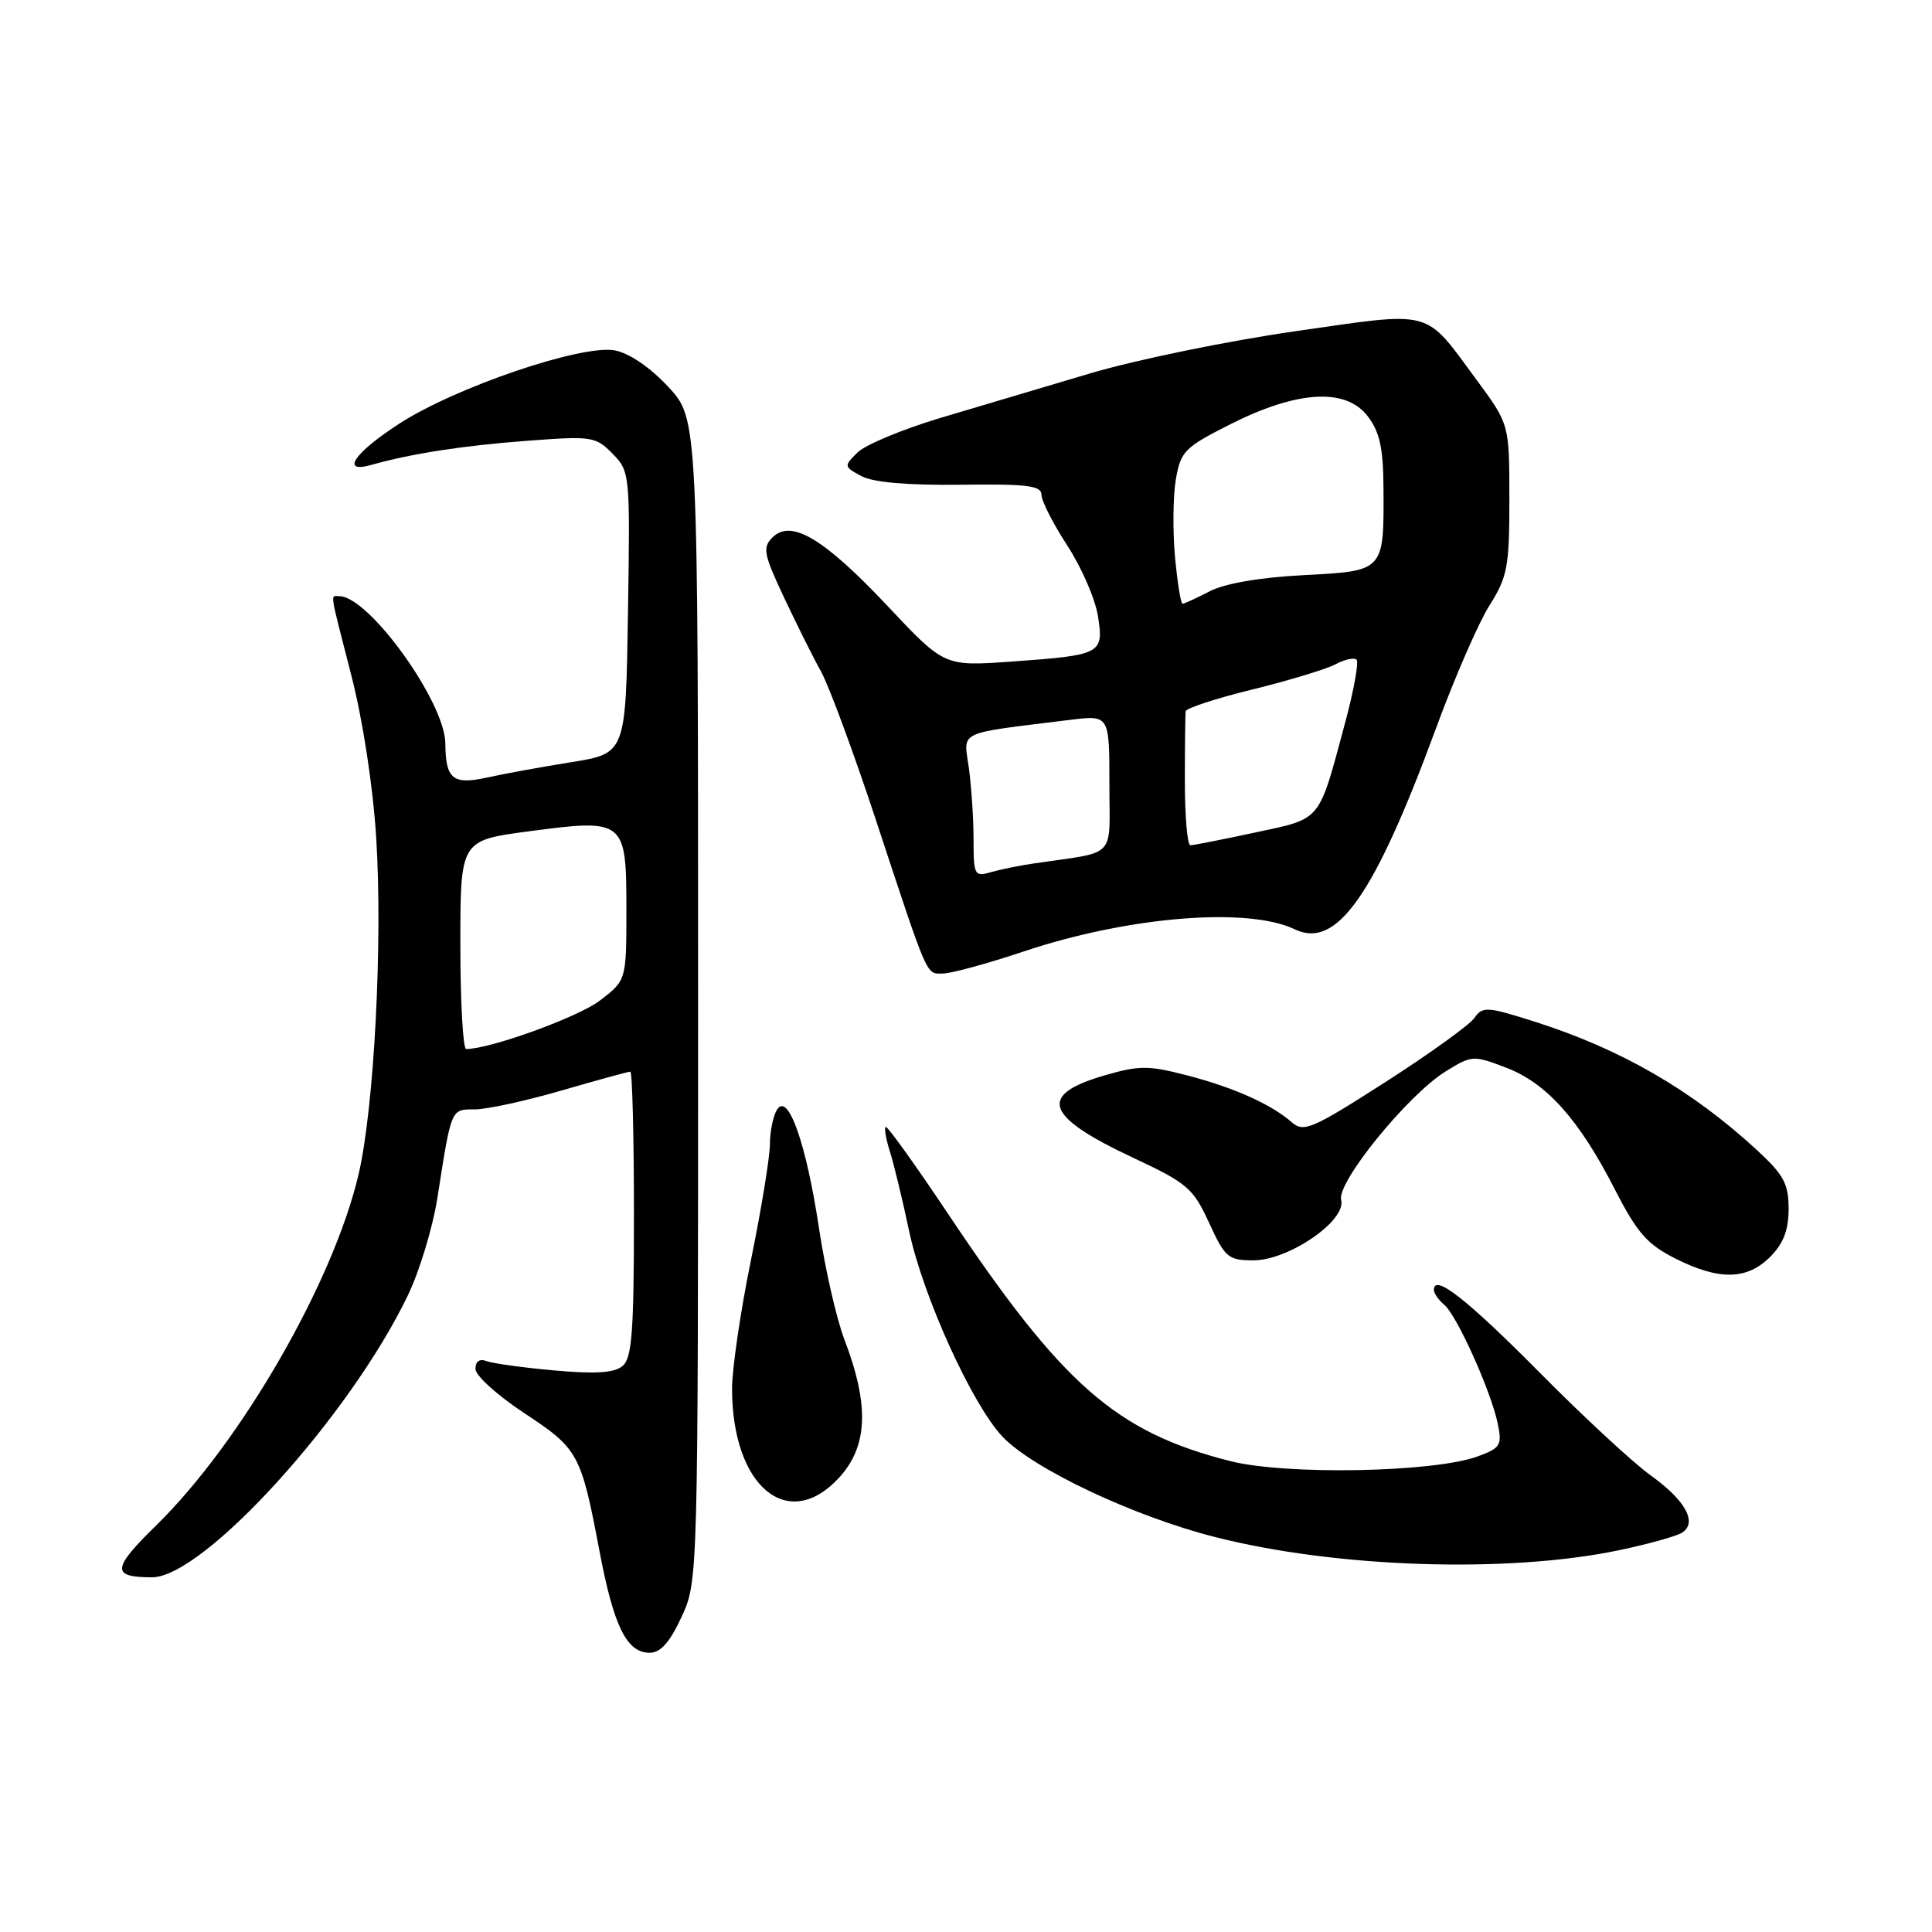 <?xml version="1.0" encoding="UTF-8" standalone="no"?>
<!DOCTYPE svg PUBLIC "-//W3C//DTD SVG 1.1//EN" "http://www.w3.org/Graphics/SVG/1.1/DTD/svg11.dtd" >
<svg xmlns="http://www.w3.org/2000/svg" xmlns:xlink="http://www.w3.org/1999/xlink" version="1.1" viewBox="0 0 256 256">
 <g >
 <path fill="currentColor"
d=" M 90.31 214.25 C 92.50 209.50 92.50 209.50 92.50 132.50 C 92.50 55.50 92.50 55.50 88.55 51.26 C 86.14 48.67 83.37 46.79 81.47 46.43 C 77.11 45.61 60.41 51.29 52.92 56.13 C 46.90 60.02 45.04 62.79 49.25 61.59 C 54.44 60.12 61.37 59.04 69.82 58.41 C 78.42 57.76 78.92 57.83 81.16 60.11 C 83.47 62.47 83.50 62.75 83.21 81.17 C 82.92 99.83 82.92 99.83 75.71 100.99 C 71.74 101.63 66.71 102.54 64.53 103.03 C 60.00 104.02 59.04 103.24 59.01 98.50 C 58.96 93.01 48.87 79.00 44.97 79.00 C 43.75 79.00 43.59 77.93 46.56 89.52 C 48.08 95.44 49.42 104.19 49.85 111.00 C 50.72 124.83 49.58 146.70 47.53 155.53 C 44.22 169.80 31.97 191.07 20.72 202.10 C 14.81 207.88 14.72 209.00 20.15 209.00 C 26.98 209.00 46.37 187.63 54.04 171.65 C 55.59 168.44 57.36 162.59 57.97 158.65 C 59.83 146.76 59.73 147.00 62.91 147.00 C 64.49 147.00 69.66 145.88 74.40 144.50 C 79.15 143.12 83.25 142.00 83.52 142.00 C 83.78 142.00 84.00 150.49 84.00 160.88 C 84.00 176.53 83.74 179.97 82.48 181.01 C 81.39 181.92 78.88 182.08 73.45 181.59 C 69.31 181.22 65.27 180.66 64.46 180.35 C 63.55 180.00 63.00 180.39 63.00 181.39 C 63.00 182.27 65.91 184.90 69.46 187.24 C 76.65 191.98 76.98 192.58 79.43 205.50 C 81.32 215.50 83.04 219.00 86.08 219.00 C 87.53 219.00 88.74 217.64 90.31 214.25 Z  M 214.50 205.42 C 218.35 204.61 222.11 203.57 222.86 203.10 C 224.97 201.78 223.36 198.82 218.73 195.50 C 216.42 193.85 209.80 187.72 204.02 181.88 C 194.37 172.14 190.00 168.72 190.00 170.91 C 190.00 171.37 190.62 172.27 191.37 172.89 C 193.04 174.28 197.56 184.32 198.46 188.63 C 199.05 191.50 198.83 191.87 195.80 192.98 C 190.01 195.11 170.41 195.48 163.00 193.60 C 147.86 189.75 140.78 183.54 125.55 160.73 C 121.23 154.26 117.54 149.13 117.35 149.32 C 117.15 149.52 117.41 150.99 117.92 152.59 C 118.43 154.19 119.58 158.94 120.47 163.15 C 122.30 171.77 128.79 186.06 132.82 190.35 C 136.82 194.59 150.12 200.89 160.94 203.65 C 176.98 207.75 199.74 208.50 214.50 205.42 Z  M 111.10 195.89 C 115.00 191.71 115.24 186.28 111.89 177.50 C 110.84 174.75 109.33 168.13 108.53 162.80 C 106.83 151.50 104.43 144.70 102.97 147.02 C 102.45 147.83 102.02 149.90 102.02 151.61 C 102.01 153.32 100.88 160.25 99.50 167.00 C 98.12 173.75 97.00 181.40 97.00 183.99 C 97.00 196.91 104.35 203.12 111.10 195.89 Z  M 234.55 166.55 C 236.32 164.77 237.00 163.00 237.00 160.17 C 237.00 156.84 236.36 155.67 232.75 152.34 C 224.17 144.45 214.84 139.05 203.52 135.43 C 197.03 133.36 196.46 133.32 195.36 134.89 C 194.71 135.82 189.39 139.65 183.54 143.40 C 173.92 149.57 172.74 150.08 171.20 148.73 C 168.46 146.33 163.52 144.11 157.32 142.50 C 152.18 141.16 150.97 141.16 146.38 142.49 C 137.43 145.09 138.41 147.91 150.21 153.44 C 157.32 156.77 158.10 157.44 160.21 162.03 C 162.33 166.65 162.74 167.00 166.09 167.00 C 170.77 167.00 178.43 161.73 177.71 159.00 C 177.10 156.68 186.56 145.05 191.57 141.96 C 195.02 139.82 195.22 139.81 199.57 141.47 C 204.94 143.52 209.26 148.36 214.00 157.65 C 216.92 163.34 218.26 164.88 221.97 166.75 C 227.78 169.68 231.47 169.62 234.55 166.55 Z  M 135.69 126.06 C 149.50 121.44 165.33 120.15 171.54 123.13 C 177.12 125.82 182.10 118.73 190.32 96.39 C 192.74 89.79 195.92 82.51 197.37 80.21 C 199.75 76.43 200.00 75.11 200.00 66.13 C 200.00 56.22 200.00 56.22 195.67 50.36 C 188.64 40.83 190.14 41.24 171.64 43.89 C 162.76 45.16 150.55 47.67 144.50 49.46 C 138.45 51.25 129.45 53.93 124.50 55.41 C 119.55 56.90 114.66 58.94 113.63 59.95 C 111.80 61.76 111.81 61.83 114.13 63.08 C 115.69 63.92 120.18 64.31 127.25 64.23 C 136.10 64.11 138.00 64.35 138.00 65.56 C 138.00 66.37 139.54 69.39 141.41 72.27 C 143.29 75.14 145.12 79.35 145.48 81.62 C 146.28 86.66 145.98 86.81 133.92 87.67 C 125.12 88.29 125.12 88.29 117.58 80.27 C 109.16 71.33 104.82 68.75 102.36 71.21 C 101.02 72.55 101.18 73.41 103.86 79.11 C 105.51 82.62 107.73 87.08 108.80 89.00 C 109.86 90.92 113.10 99.70 116.01 108.50 C 123.09 129.95 122.68 129.00 124.92 129.00 C 126.00 129.00 130.85 127.68 135.69 126.06 Z  M 61.00 125.18 C 61.00 111.36 61.00 111.36 70.03 110.16 C 82.79 108.46 83.00 108.63 83.00 120.48 C 83.00 129.90 83.00 129.90 79.47 132.59 C 76.60 134.78 64.95 139.00 61.77 139.00 C 61.35 139.00 61.00 132.78 61.00 125.18 Z  M 129.00 111.26 C 129.00 108.52 128.72 104.25 128.38 101.77 C 127.69 96.73 126.54 97.28 141.75 95.39 C 147.00 94.74 147.00 94.74 147.00 103.83 C 147.00 113.99 148.16 112.76 137.00 114.41 C 135.07 114.69 132.49 115.22 131.25 115.58 C 129.13 116.20 129.00 115.95 129.00 111.26 Z  M 157.00 103.50 C 157.00 98.83 157.05 94.66 157.11 94.25 C 157.16 93.84 161.16 92.53 165.99 91.35 C 170.82 90.16 175.76 88.66 176.97 88.02 C 178.18 87.37 179.43 87.10 179.75 87.41 C 180.07 87.73 179.39 91.48 178.24 95.75 C 174.66 109.08 175.21 108.40 166.32 110.31 C 162.00 111.24 158.13 112.00 157.73 112.00 C 157.33 112.00 157.00 108.17 157.00 103.50 Z  M 155.69 73.75 C 155.38 70.31 155.43 65.70 155.81 63.50 C 156.45 59.78 156.97 59.27 163.12 56.17 C 171.99 51.72 178.36 51.37 181.25 55.18 C 182.83 57.25 183.29 59.41 183.32 64.68 C 183.38 75.74 183.46 75.65 172.72 76.21 C 166.95 76.51 162.29 77.31 160.29 78.35 C 158.54 79.26 156.91 80.00 156.69 80.00 C 156.46 80.00 156.01 77.19 155.69 73.75 Z "/>
</g>
</svg>